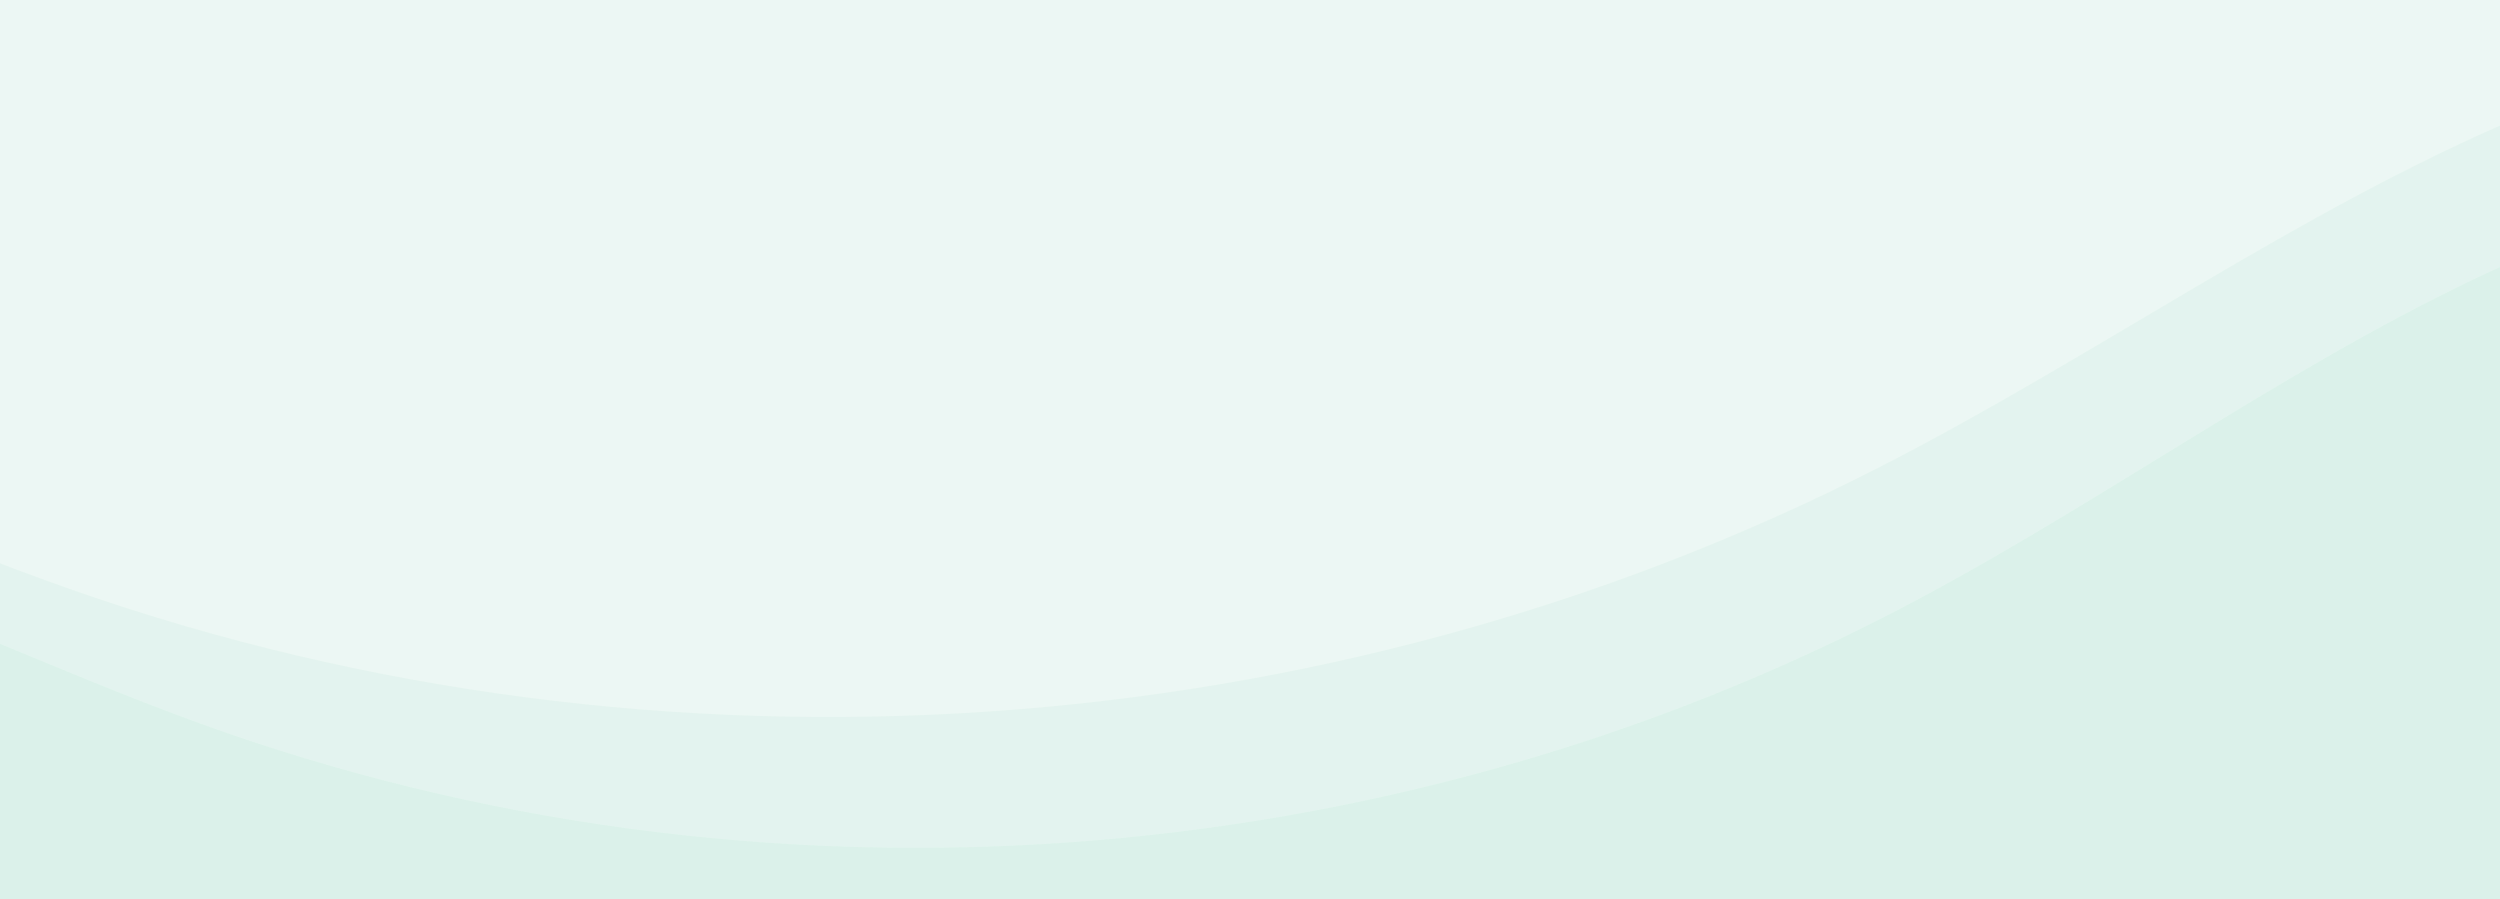 <svg xmlns="http://www.w3.org/2000/svg" xmlns:xlink="http://www.w3.org/1999/xlink" width="1240" height="446" viewBox="0 0 1240 446">
  <defs>
    <clipPath id="clip-path">
      <rect id="Rectángulo_339871" data-name="Rectángulo 339871" width="1240" height="395" transform="translate(-10752 -8765)" fill="#ecf7f4"/>
    </clipPath>
  </defs>
  <g id="bg-2" transform="translate(-180 -1711.65)">
    <rect id="b" width="1240" height="446" transform="translate(180 1711.65)" fill="#ecf7f4"/>
    <g id="Enmascarar_grupo_927219" data-name="Enmascarar grupo 927219" transform="translate(10932 10527.65)" opacity="0.5" clip-path="url(#clip-path)">
      <g id="Grupo_957566" data-name="Grupo 957566">
        <path id="Trazado_725152" data-name="Trazado 725152" d="M1601.151,0V447.3H1.15V136.385c49.9-14.835,104.981-16.6,156.2-8,41.728,7.008,82.048,19.544,121.835,34.29.3.133.6.243.917.354,20.224,7.539,40.32,15.653,60.395,23.921,36.587,15.056,73.067,30.6,110.123,44.017,274.9,99.575,588.715,77.489,848.107-59.67C1400.788,117.35,1496.681,45.764,1601.151,0" transform="translate(-11103.15 -8688.001)" fill="#34bc85" opacity="0.1"/>
        <path id="Trazado_725153" data-name="Trazado 725153" d="M1688.065,0V455.074H1.15V138.754c52.609-15.092,110.684-16.892,164.688-8.142,43.995,7.13,86.505,19.883,128.453,34.885.315.135.63.247.967.36,21.323,7.67,42.51,15.924,63.675,24.337,38.574,15.317,77.036,31.129,116.1,44.782,289.834,101.3,620.695,78.835,894.177-60.706C1476.818,119.389,1577.921,46.559,1688.065,0" transform="translate(-11190.064 -8758)" fill="#34bc85" opacity="0.1"/>
      </g>
    </g>
  </g>
</svg>
